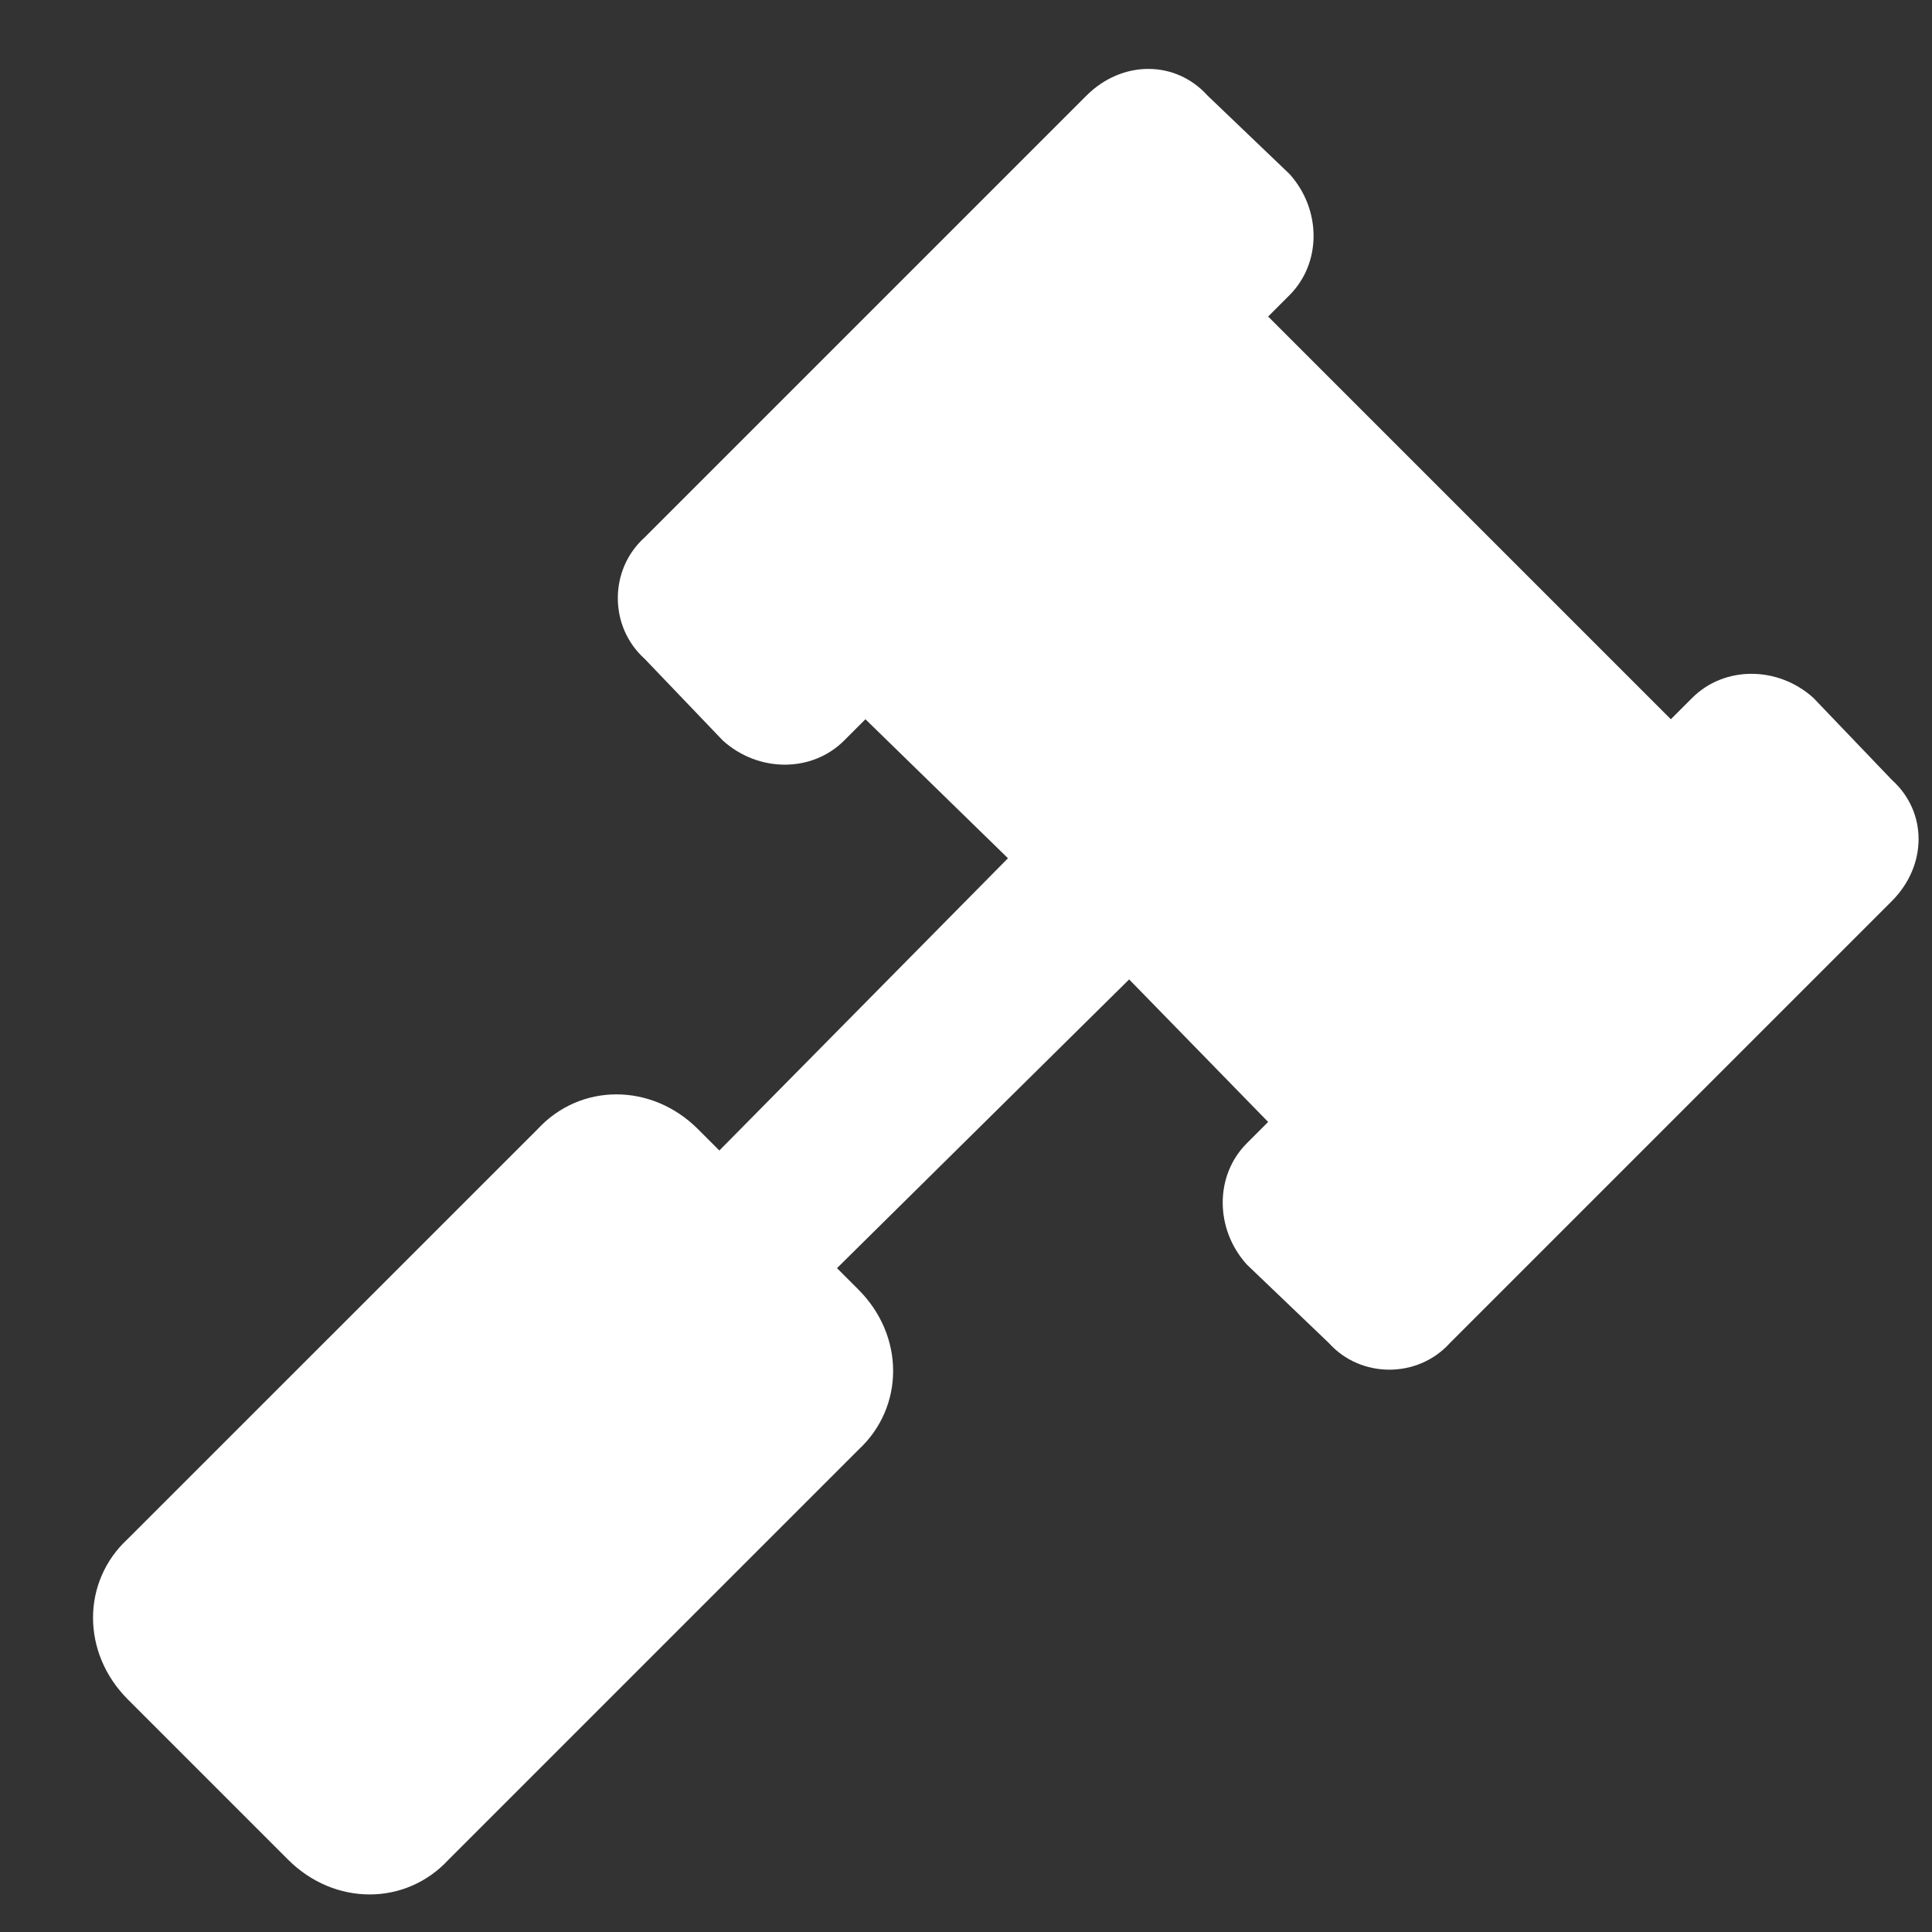 <svg width="18" height="18" viewBox="0 0 18 18" fill="none" xmlns="http://www.w3.org/2000/svg">
<rect x="0" y="0" width="18" height="18" fill="#333333" stroke="none"/>
<path d="M17.626 7.266C17.958 7.564 17.958 8.062 17.626 8.395L13.509 12.512C13.21 12.844 12.678 12.844 12.38 12.512L11.616 11.781C11.317 11.449 11.317 10.951 11.616 10.652L11.815 10.453L10.52 9.125L7.798 11.815L7.997 12.014C8.429 12.445 8.429 13.109 7.997 13.508L4.179 17.326C3.78 17.758 3.116 17.758 2.684 17.326L1.19 15.832C0.759 15.4 0.759 14.736 1.19 14.338L5.009 10.52C5.407 10.088 6.071 10.088 6.503 10.52L6.702 10.719L9.391 7.996L8.063 6.701L7.864 6.9C7.565 7.199 7.067 7.199 6.735 6.9L6.005 6.137C5.673 5.838 5.673 5.307 6.005 5.008L10.122 0.891C10.454 0.559 10.952 0.559 11.251 0.891L12.014 1.621C12.313 1.953 12.313 2.451 12.014 2.75L11.815 2.949L15.567 6.701L15.766 6.502C16.065 6.203 16.563 6.203 16.895 6.502L17.626 7.266Z" fill="white"/>
</svg>
